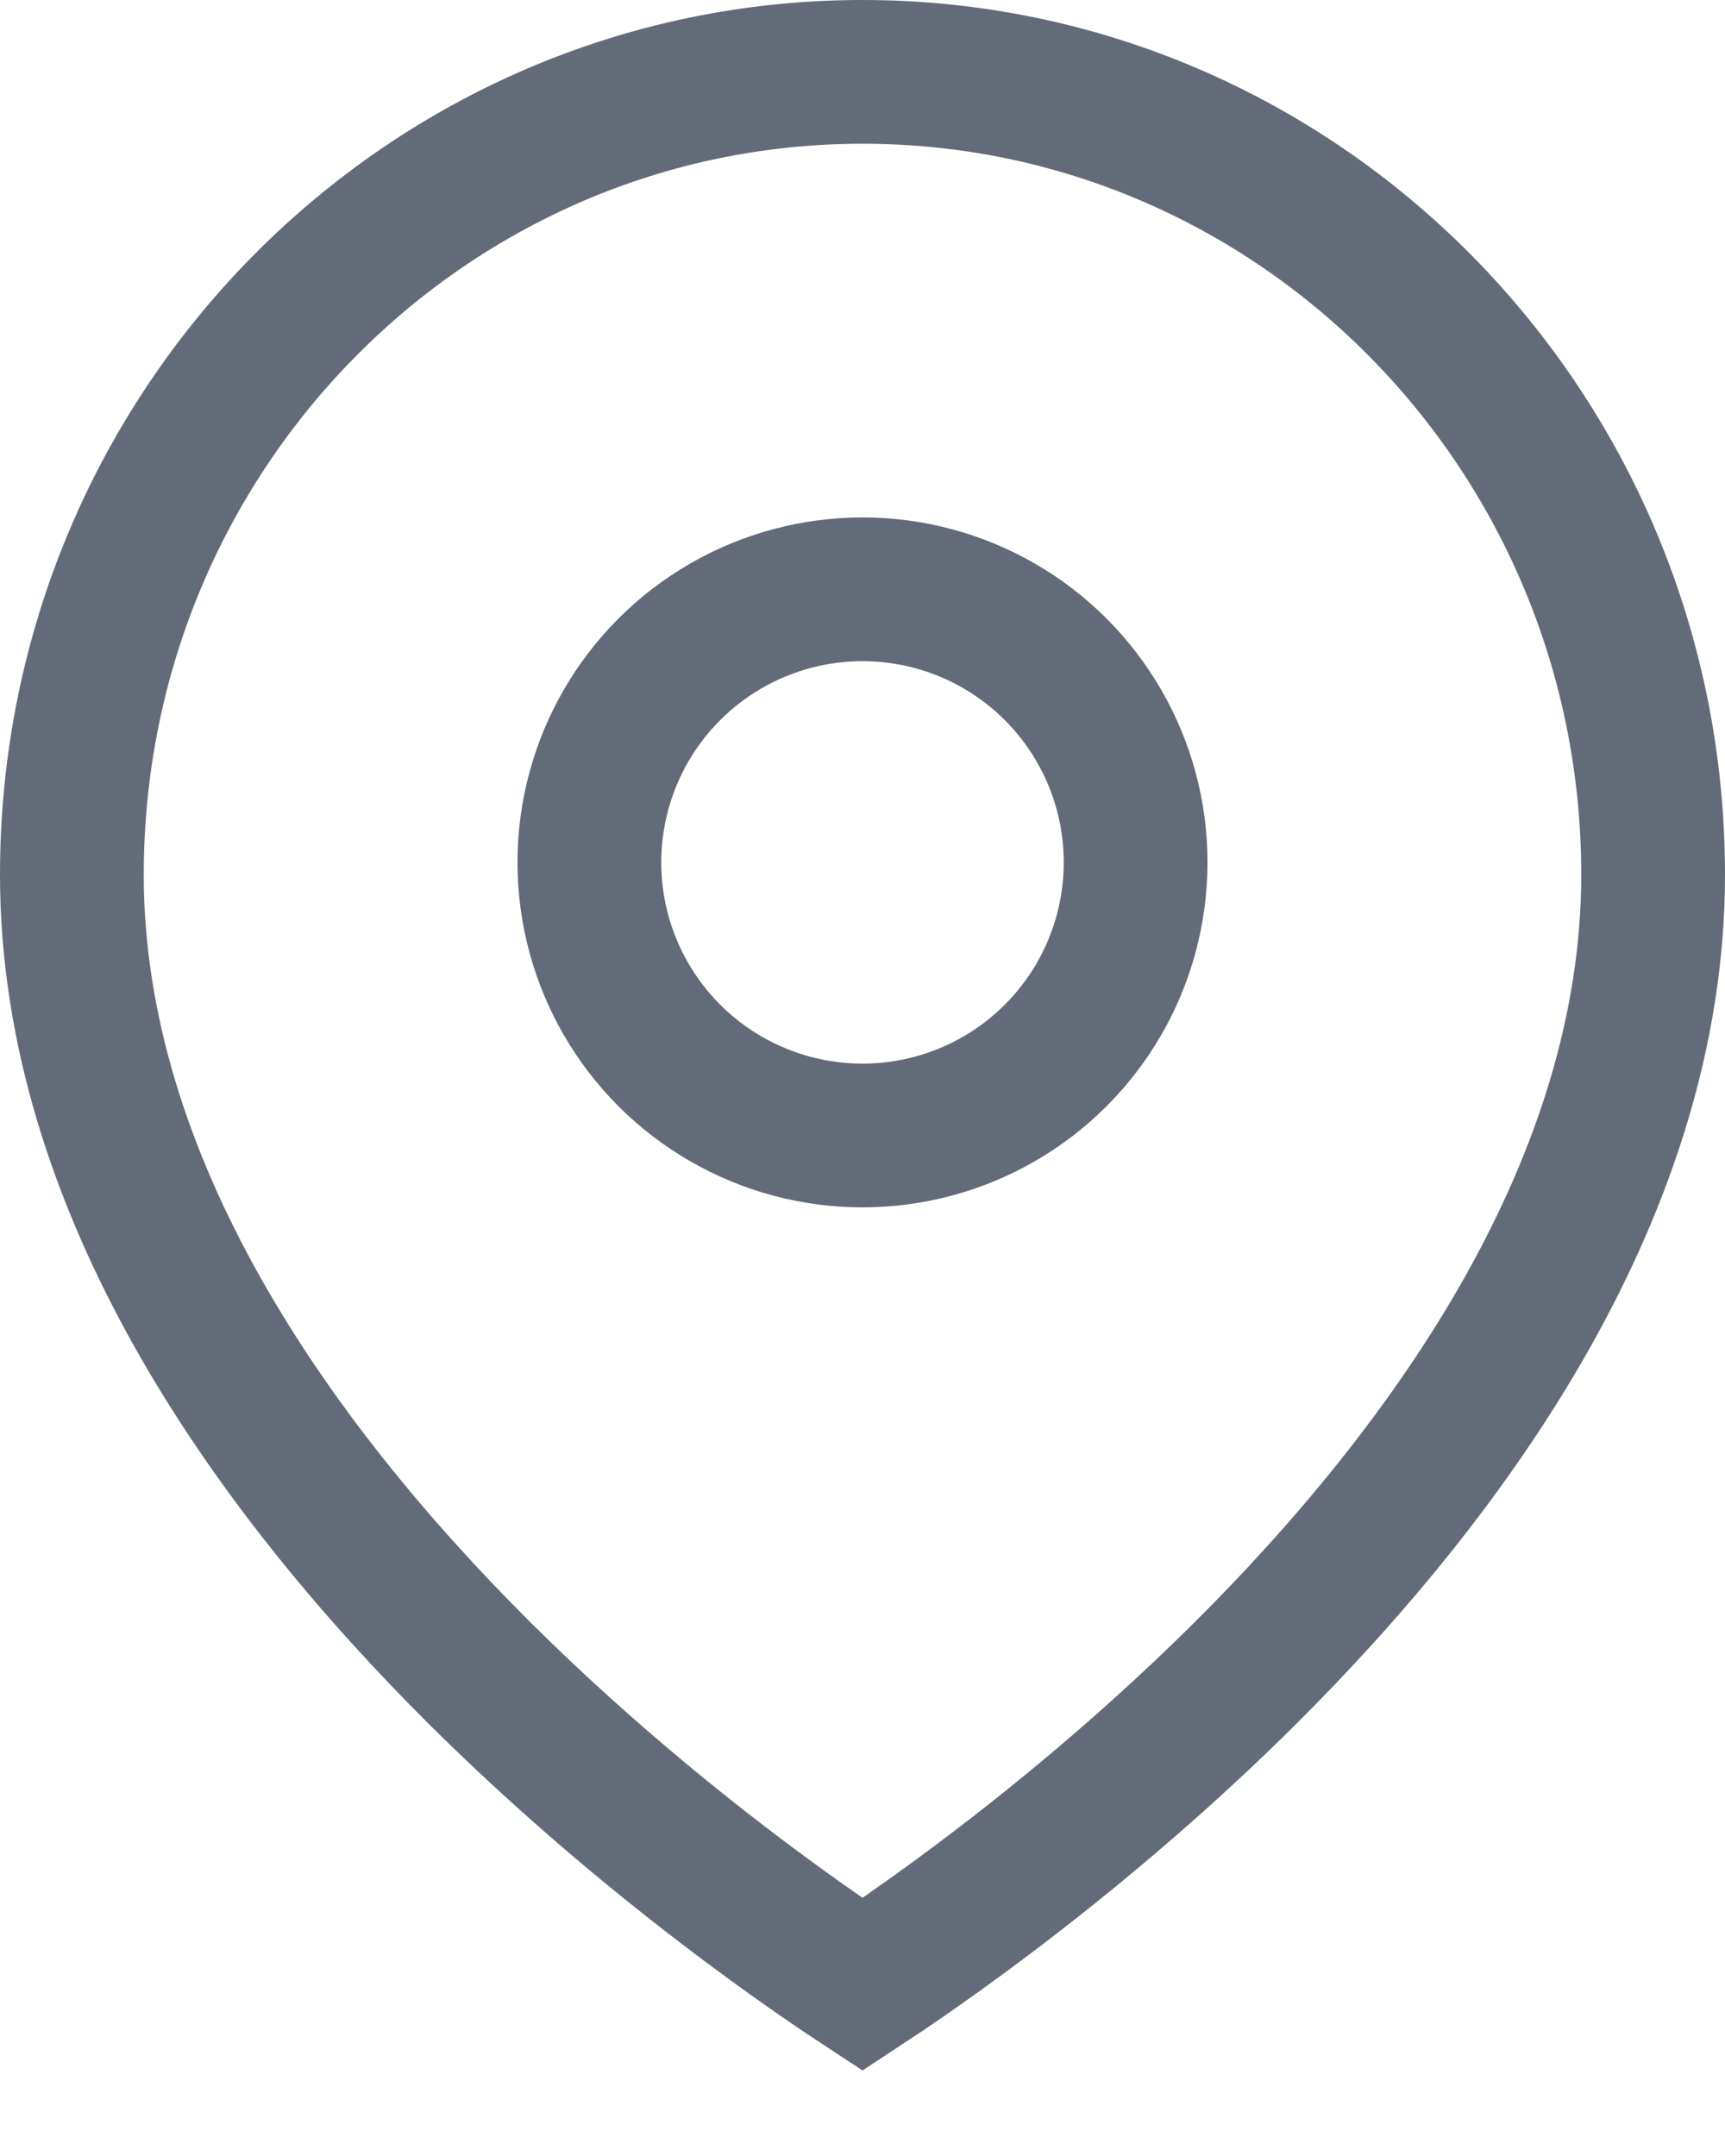 <svg width="12" height="15" viewBox="0 0 12 15" fill="none" xmlns="http://www.w3.org/2000/svg">
<circle cx="6" cy="6" r="1.9" stroke="#626B77"/>
<path d="M11.5 6.085C11.5 8.236 10.122 10.192 8.648 11.656C7.92 12.378 7.191 12.959 6.642 13.36C6.378 13.553 6.157 13.704 6 13.807C5.843 13.704 5.622 13.553 5.358 13.36C4.809 12.959 4.08 12.378 3.352 11.656C1.878 10.192 0.5 8.236 0.5 6.085C0.5 2.994 2.969 0.5 6 0.5C9.031 0.5 11.5 2.994 11.5 6.085Z" stroke="#626B77"/>
</svg>
